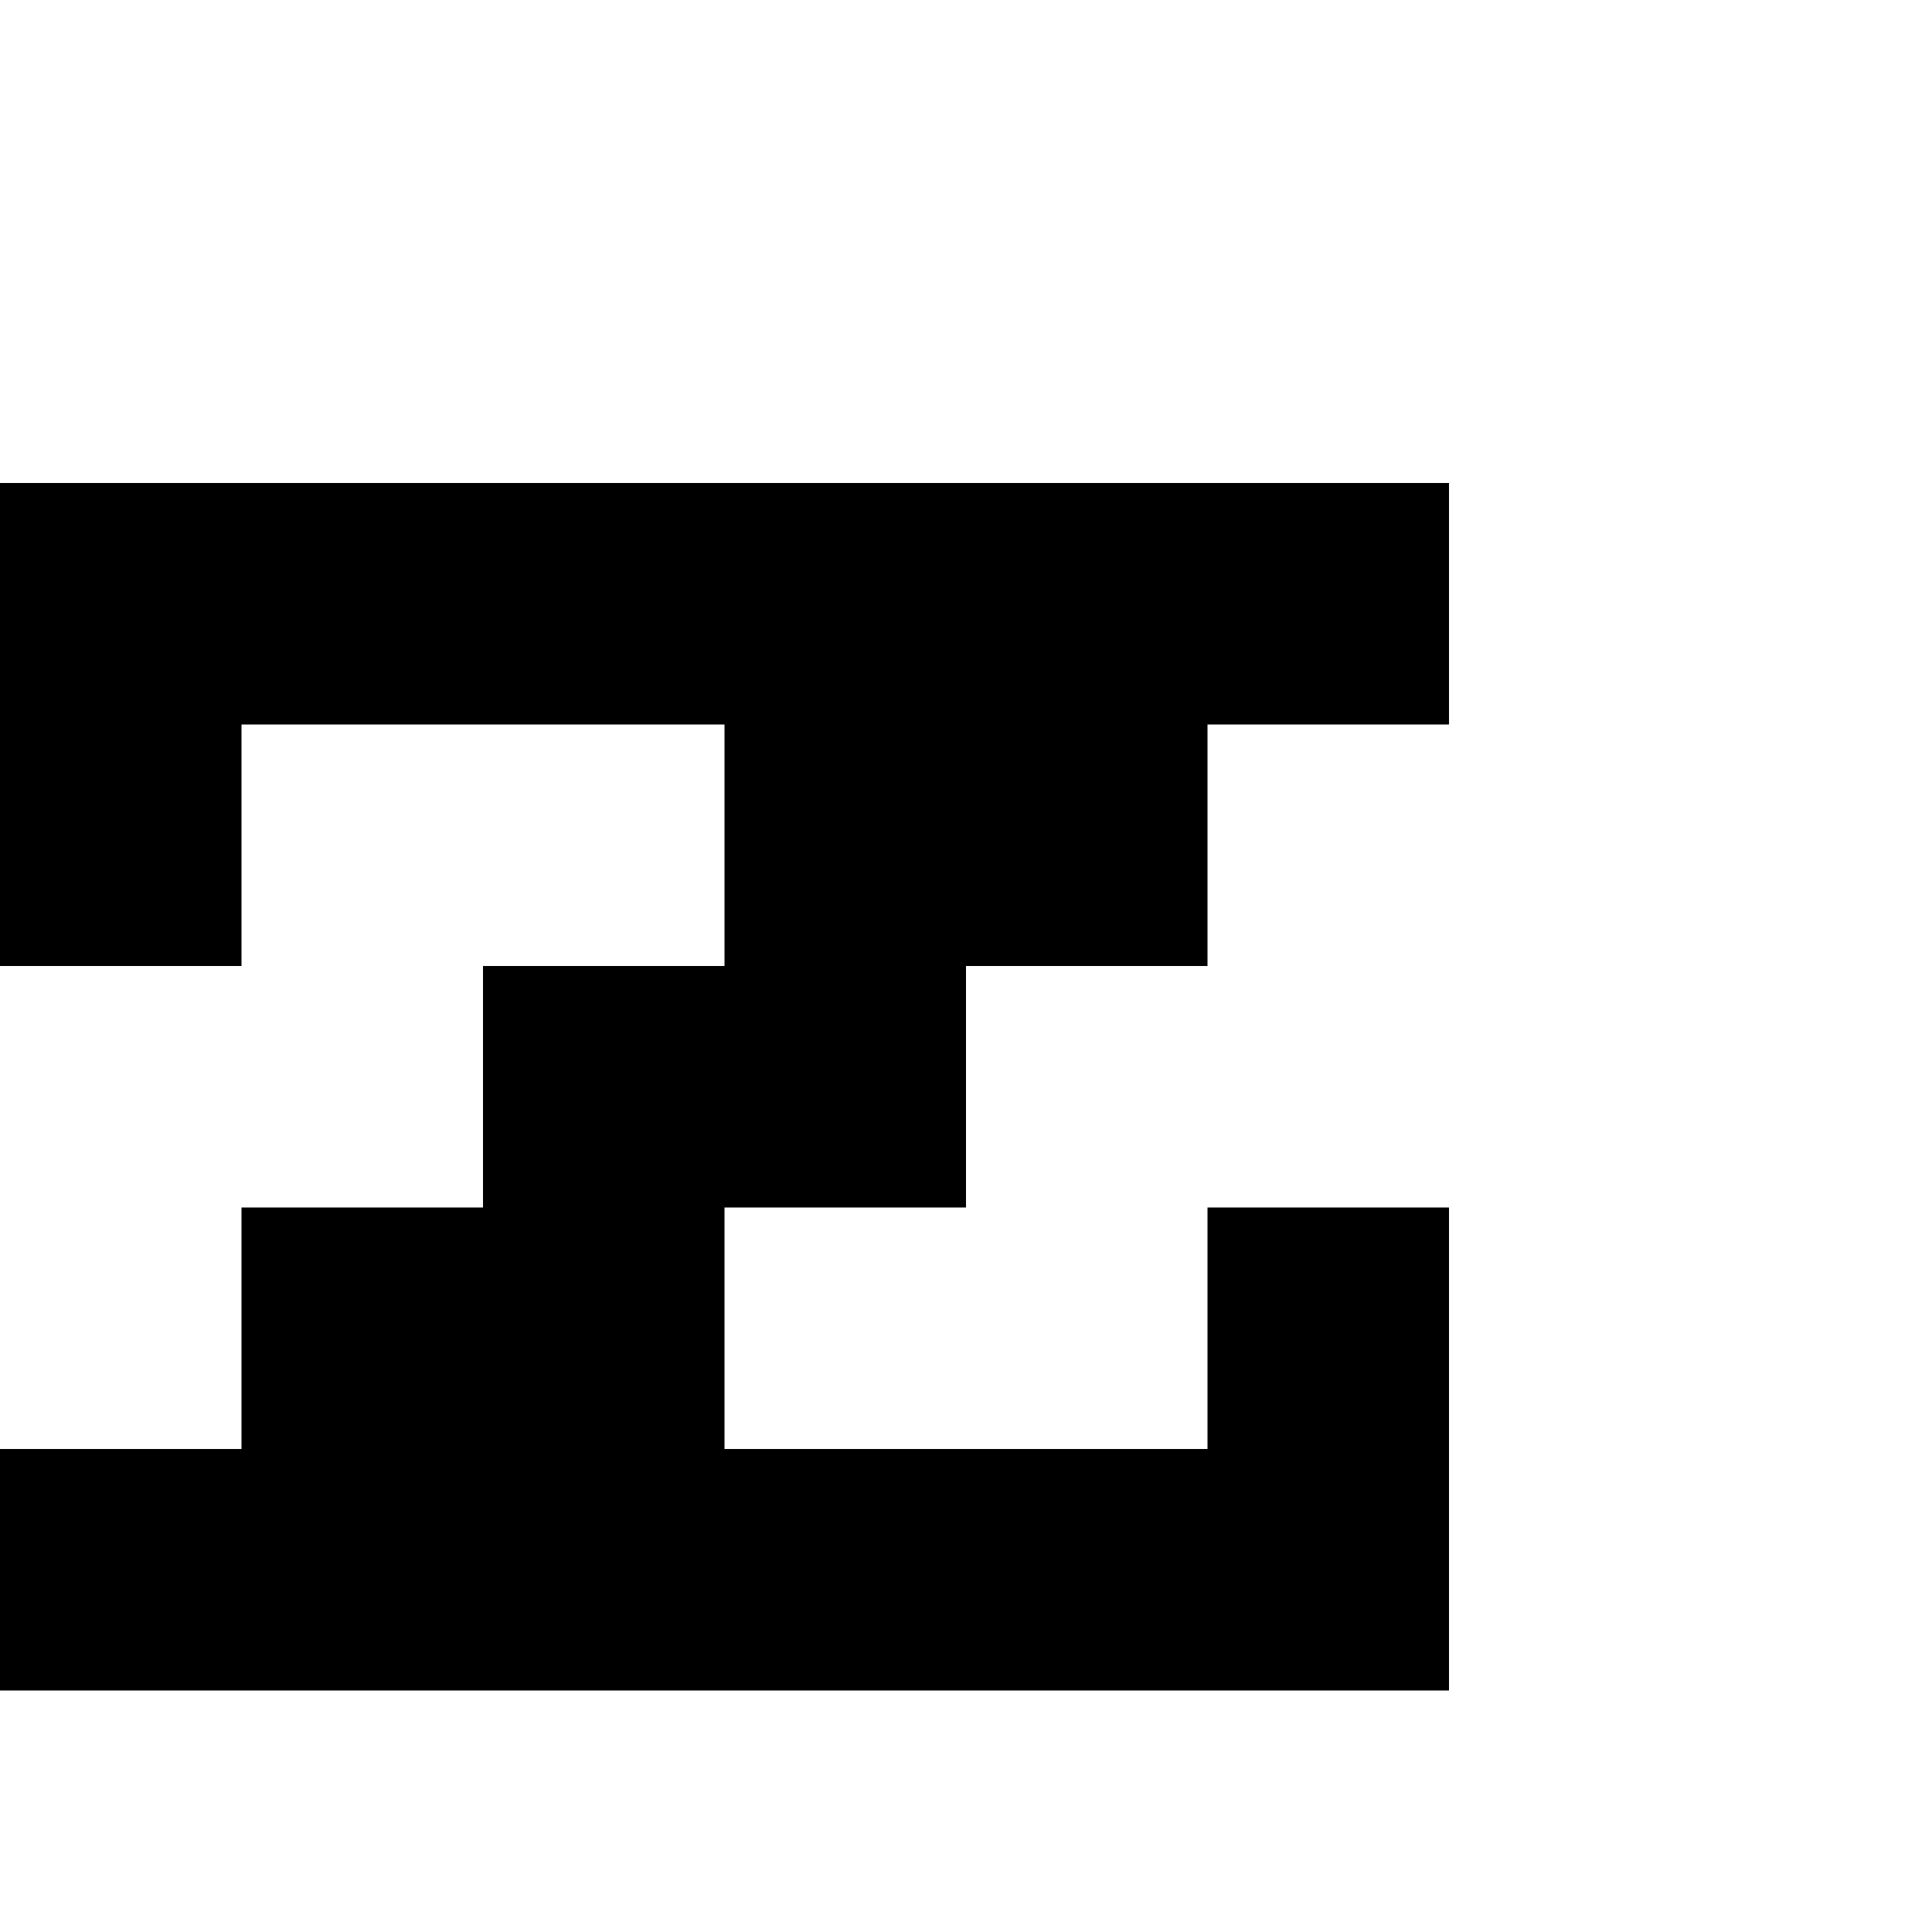 <?xml version="1.0" encoding="utf-8" ?>
<svg xmlns="http://www.w3.org/2000/svg" xmlns:ev="http://www.w3.org/2001/xml-events" xmlns:xlink="http://www.w3.org/1999/xlink" baseProfile="full" height="8px" version="1.1" viewBox="0 0 8 8" width="8px">
  <defs/>
  <g id="x000000_r0_g0_b0_a1.0">
    <path d="M 1,6 1,5 2,5 2,4 3,4 3,3 1,3 1,4 0,4 0,2 6,2 6,3 5,3 5,4 4,4 4,5 3,5 3,6 5,6 5,5 6,5 6,7 0,7 0,6 z" fill="#000000" fill-opacity="1.0" id="x000000_r0_g0_b0_a1.0_shape1"/>
  </g>
</svg>

